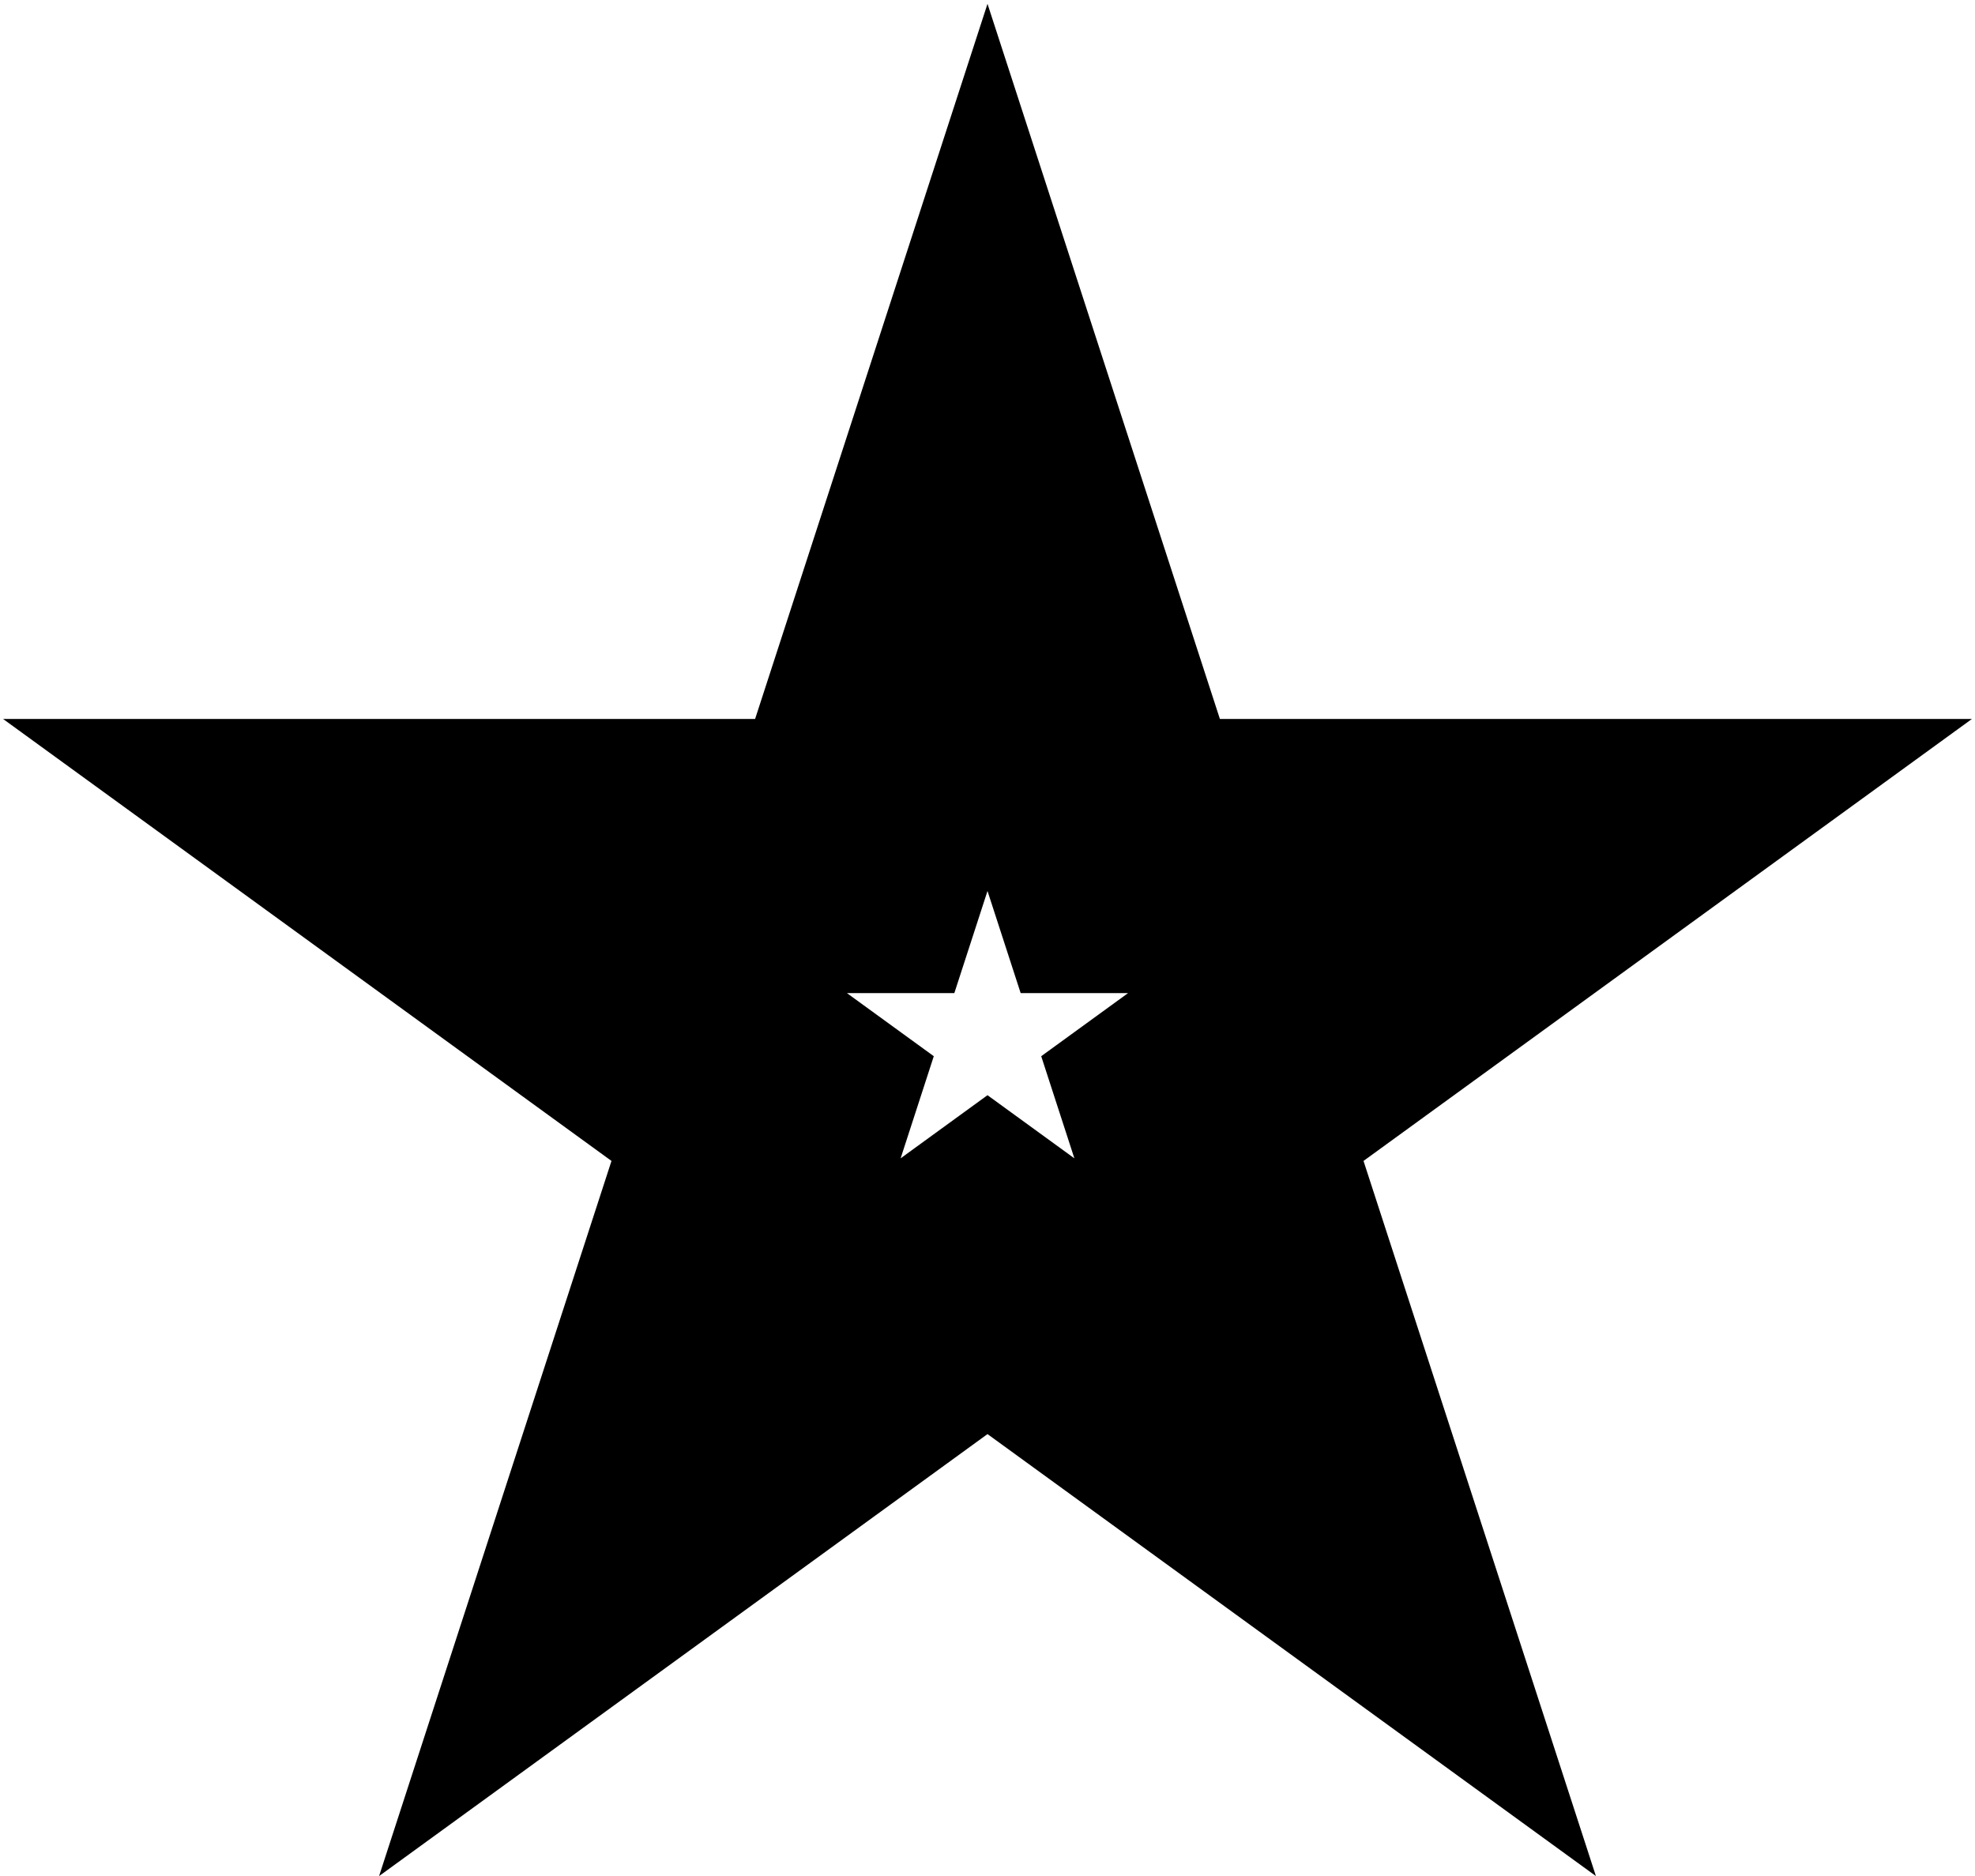 <svg width="461" height="438" viewBox="0 0 461 438" fill="none" xmlns="http://www.w3.org/2000/svg">
<path d="M260.934 198.111L230.5 104.446L200.066 198.111L199.505 199.839H197.689H99.203L178.879 257.727L180.349 258.795L179.788 260.523L149.354 354.188L229.031 296.3L230.5 295.232L231.969 296.3L311.646 354.188L281.212 260.523L280.651 258.795L282.121 257.727L361.797 199.839H263.311H261.495L260.934 198.111Z" stroke="black" stroke-width="64"/>
</svg>
